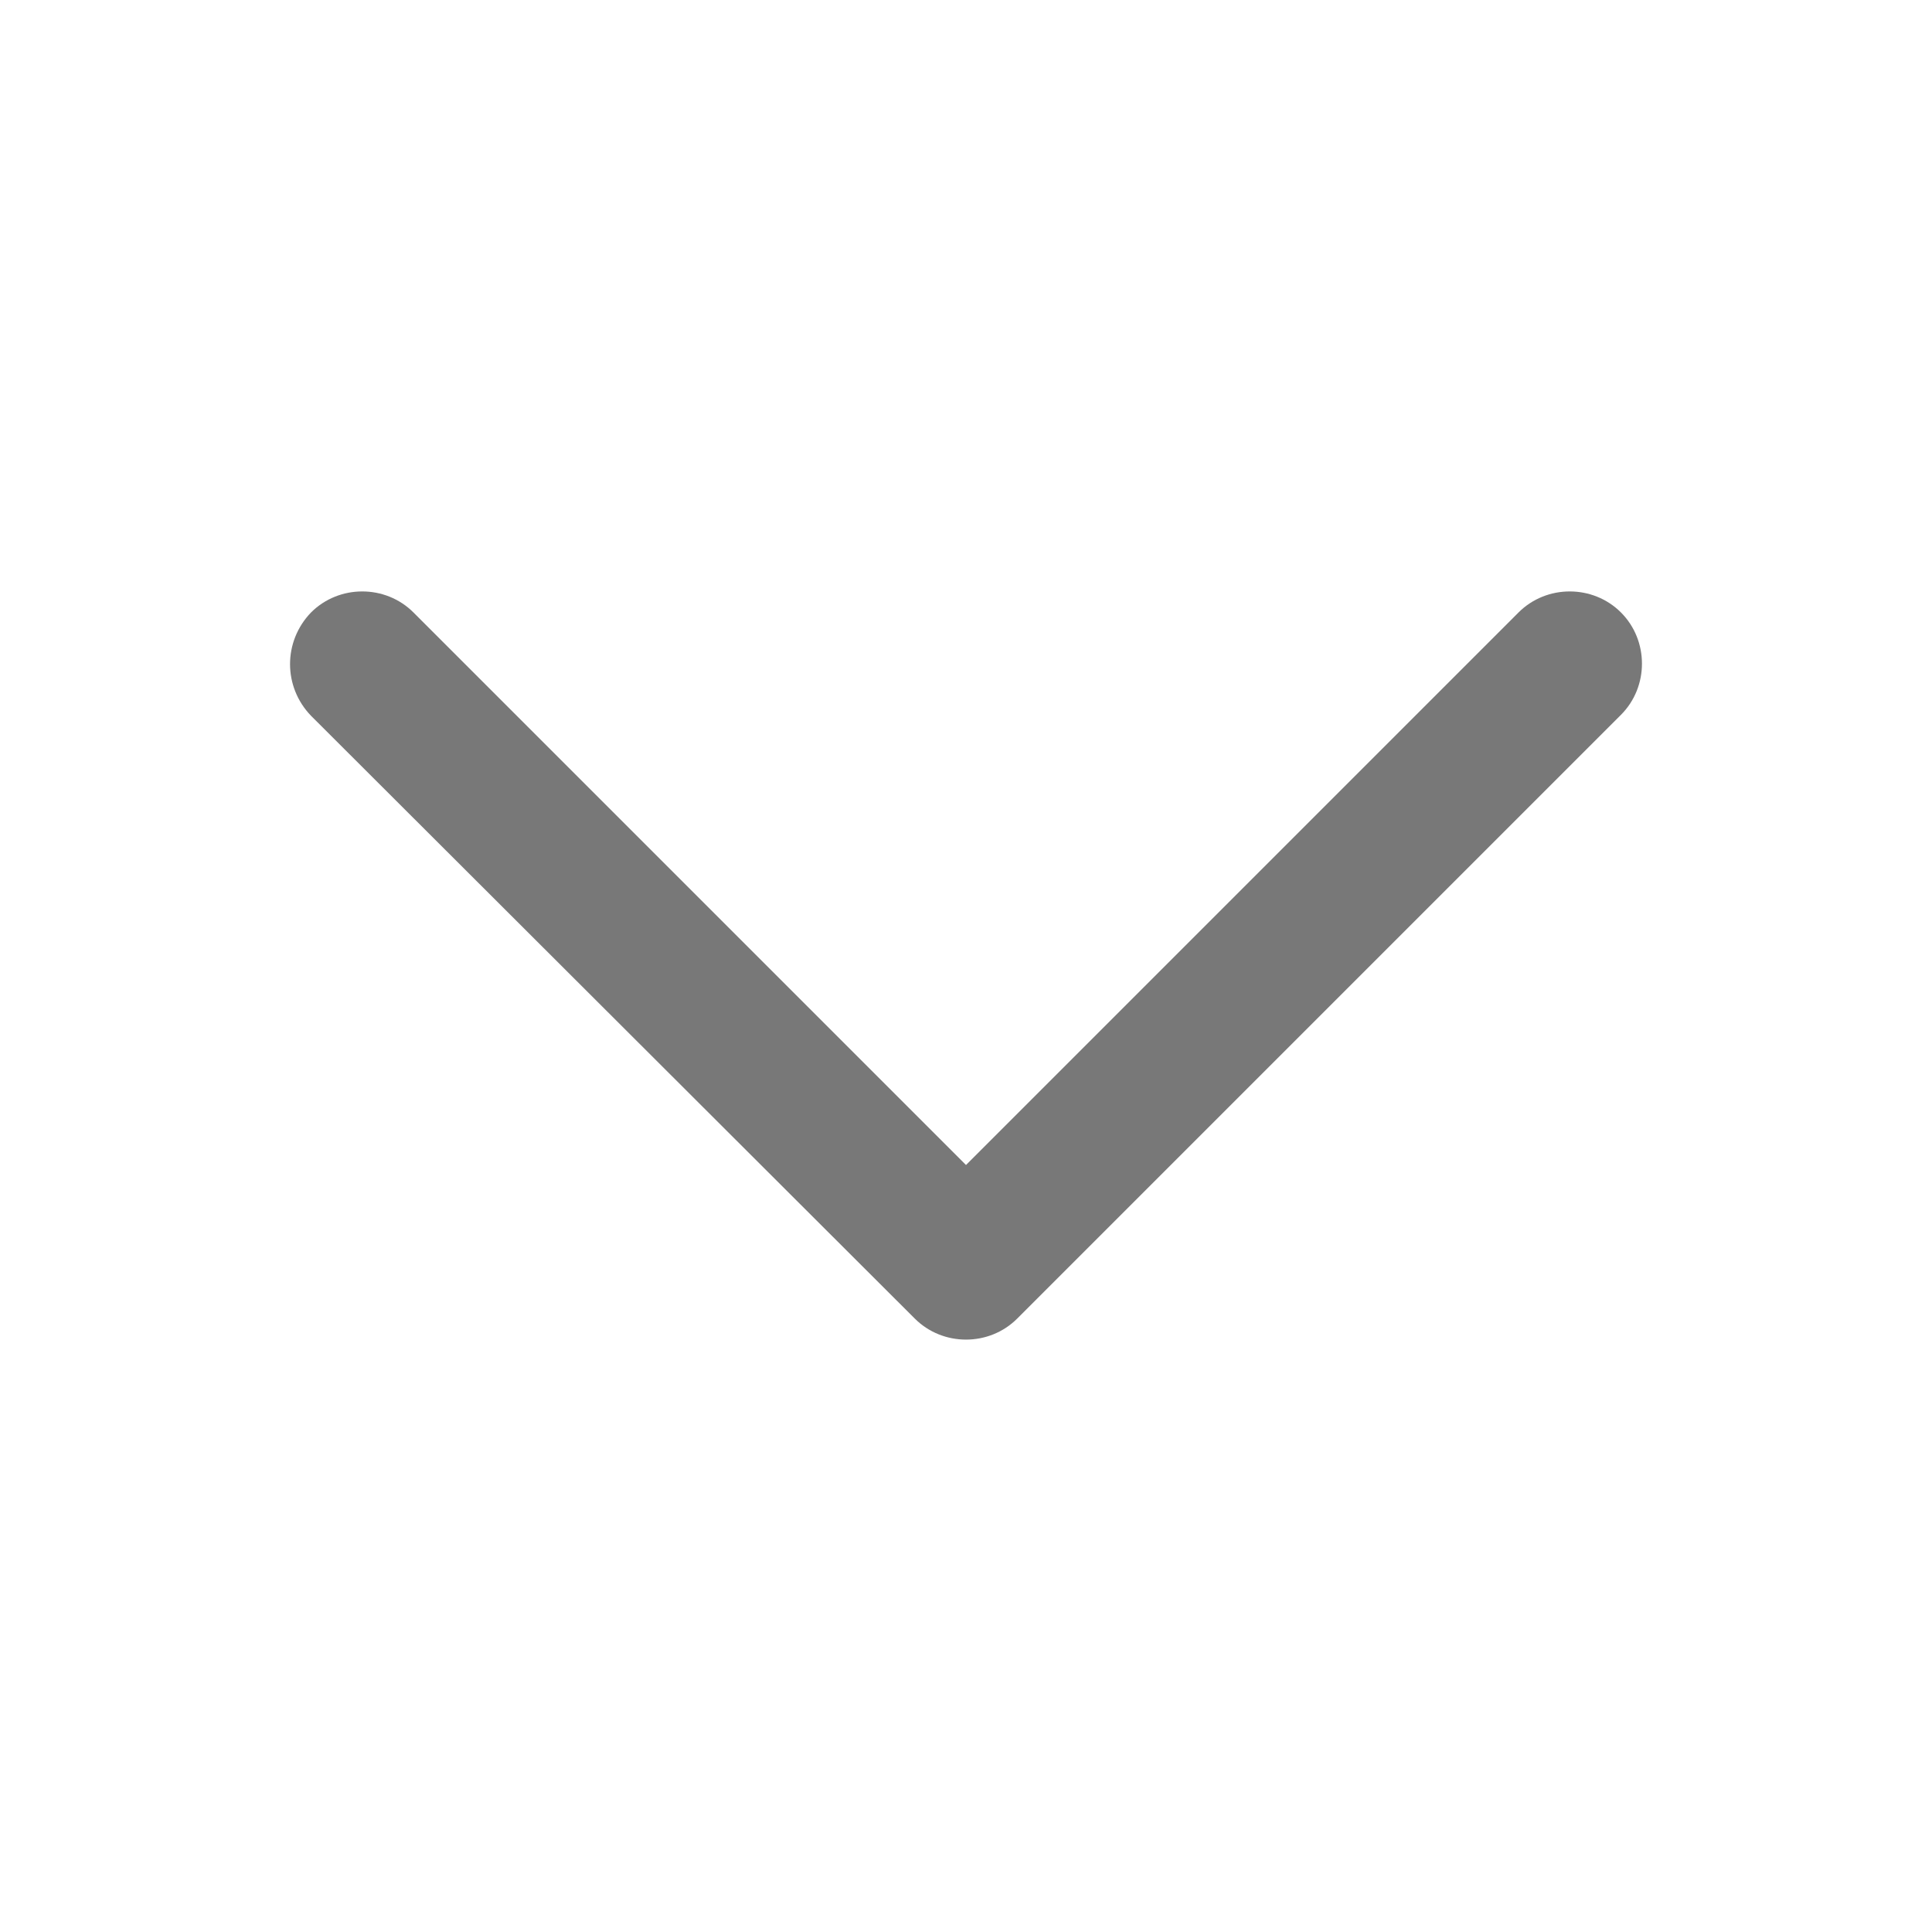 <svg width="20" height="20" viewBox="0 0 20 20" fill="none" xmlns="http://www.w3.org/2000/svg">
<path fill-rule="evenodd" clip-rule="evenodd" d="M3.22 6.34C3.51 6.05 3.99 6.05 4.28 6.34L10 12.06L15.72 6.34C16.01 6.05 16.49 6.05 16.78 6.34C17.07 6.63 17.07 7.11 16.78 7.4L10.53 13.65C10.24 13.94 9.76 13.94 9.47 13.65L3.22 7.41C2.93 7.11 2.93 6.64 3.22 6.34Z" fill="#787878"/>
</svg>
